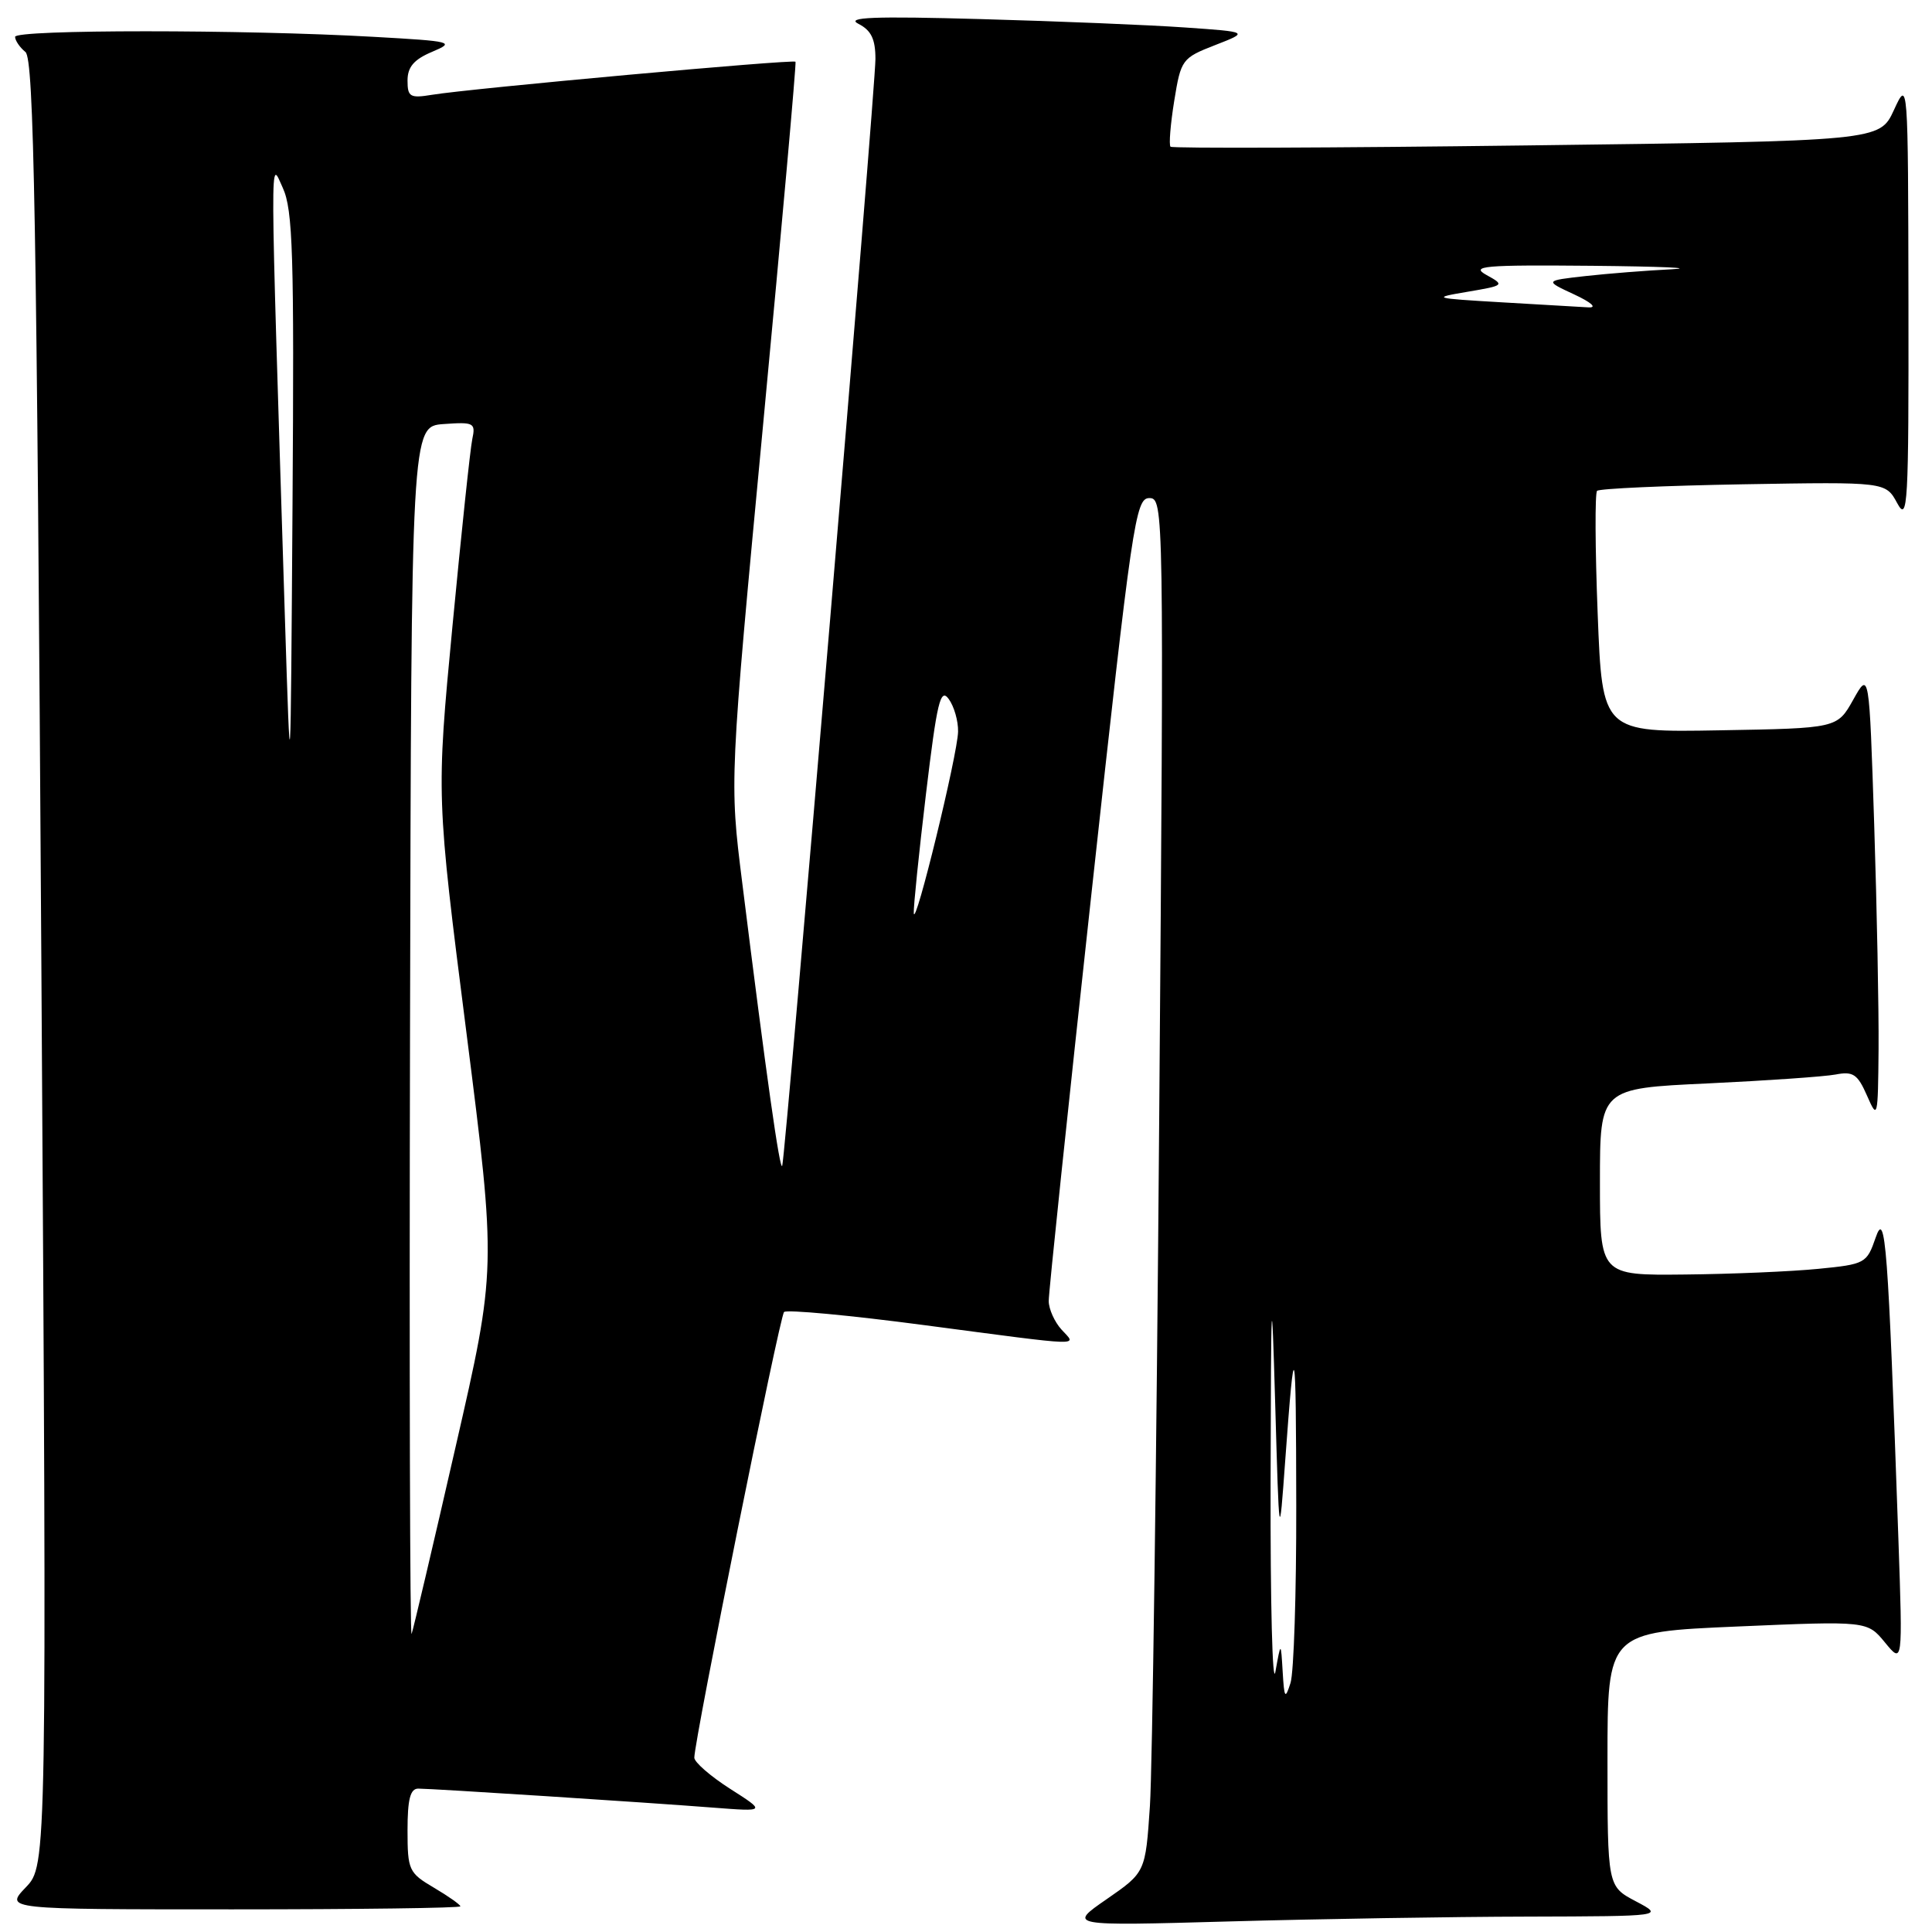 <?xml version="1.0" encoding="UTF-8" standalone="no"?>
<!DOCTYPE svg PUBLIC "-//W3C//DTD SVG 1.1//EN" "http://www.w3.org/Graphics/SVG/1.1/DTD/svg11.dtd" >
<svg xmlns="http://www.w3.org/2000/svg" xmlns:xlink="http://www.w3.org/1999/xlink" version="1.1" viewBox="0 0 256 256">
 <g >
 <path fill="currentColor"
d=" M 202.41 253.96 C 220.50 253.91 220.50 253.91 216.75 251.93 C 213.00 249.95 213.00 249.95 213.00 233.10 C 213.00 216.26 213.00 216.26 230.21 215.52 C 247.42 214.78 247.42 214.78 249.77 217.64 C 252.12 220.50 252.12 220.50 251.55 204.00 C 250.17 164.66 249.83 160.19 248.53 164.00 C 247.36 167.40 247.15 167.52 240.92 168.13 C 237.39 168.48 229.44 168.82 223.25 168.88 C 212.00 169.00 212.00 169.00 212.00 156.61 C 212.00 144.22 212.00 144.22 226.25 143.56 C 234.09 143.19 241.72 142.66 243.22 142.38 C 245.55 141.93 246.14 142.33 247.39 145.18 C 248.79 148.39 248.84 148.19 248.92 139.00 C 248.96 133.78 248.70 120.37 248.34 109.22 C 247.68 88.93 247.68 88.93 245.56 92.72 C 243.44 96.50 243.44 96.50 227.88 96.77 C 212.31 97.05 212.31 97.05 211.70 81.32 C 211.36 72.66 211.33 65.34 211.62 65.04 C 211.92 64.74 220.64 64.35 231.01 64.17 C 249.86 63.85 249.86 63.85 251.39 66.67 C 252.79 69.26 252.92 67.05 252.88 40.00 C 252.83 10.50 252.83 10.50 250.95 14.59 C 249.06 18.68 249.06 18.68 202.30 19.27 C 176.57 19.60 155.34 19.67 155.10 19.44 C 154.87 19.20 155.09 16.47 155.59 13.37 C 156.48 7.88 156.62 7.69 161.00 5.98 C 165.50 4.23 165.50 4.23 157.00 3.64 C 152.32 3.31 140.18 2.81 130.00 2.53 C 115.73 2.13 112.01 2.28 113.75 3.16 C 115.44 4.02 116.00 5.18 116.00 7.82 C 116.00 11.78 104.11 152.96 103.65 154.46 C 103.36 155.41 101.53 142.50 98.34 116.89 C 96.66 103.50 96.66 103.50 101.14 56.00 C 103.61 29.88 105.53 8.36 105.41 8.18 C 105.17 7.83 62.35 11.72 57.25 12.56 C 54.33 13.04 54.00 12.84 54.00 10.67 C 54.00 8.88 54.85 7.88 57.25 6.87 C 60.35 5.56 59.99 5.47 49.50 4.88 C 32.32 3.90 2.00 3.90 2.00 4.88 C 2.00 5.36 2.61 6.27 3.37 6.89 C 4.50 7.83 4.86 28.42 5.48 127.59 C 6.22 247.16 6.22 247.16 3.42 250.08 C 0.63 253.00 0.63 253.00 30.81 253.00 C 47.42 253.00 61.00 252.82 61.00 252.60 C 61.00 252.38 59.43 251.27 57.50 250.13 C 54.17 248.17 54.00 247.80 54.00 242.53 C 54.00 238.42 54.36 237.00 55.42 237.00 C 57.28 237.00 85.51 238.82 94.50 239.52 C 101.50 240.06 101.50 240.06 96.75 237.03 C 94.14 235.36 92.00 233.50 92.00 232.90 C 92.00 230.62 103.30 174.47 103.89 173.85 C 104.22 173.50 112.60 174.28 122.50 175.59 C 144.18 178.45 142.67 178.40 140.65 176.17 C 139.74 175.17 138.98 173.48 138.96 172.42 C 138.94 171.36 141.50 146.99 144.64 118.25 C 150.01 69.09 150.46 66.00 152.29 66.00 C 154.21 66.00 154.23 67.18 153.60 148.25 C 153.25 193.49 152.69 234.46 152.37 239.30 C 151.78 248.09 151.78 248.09 146.64 251.65 C 141.50 255.20 141.50 255.20 162.91 254.60 C 174.69 254.27 192.46 253.98 202.41 253.96 Z  M 168.36 196.50 C 168.42 170.57 168.49 169.46 168.97 186.00 C 169.50 204.50 169.50 204.50 170.30 193.50 C 171.55 176.32 171.73 177.04 171.76 199.50 C 171.78 211.05 171.44 221.62 171.00 223.00 C 170.29 225.22 170.17 225.05 169.96 221.50 C 169.72 217.50 169.72 217.50 169.00 221.50 C 168.61 223.70 168.32 212.45 168.36 196.50 Z  M 54.33 137.00 C 54.50 56.50 54.50 56.50 58.78 56.19 C 62.80 55.90 63.04 56.03 62.58 58.19 C 62.31 59.46 61.13 70.62 59.95 83.00 C 57.81 105.50 57.81 105.50 61.80 136.80 C 65.78 168.11 65.78 168.11 60.35 191.80 C 57.37 204.84 54.75 215.95 54.54 216.50 C 54.32 217.05 54.23 181.28 54.33 137.00 Z  M 121.08 121.00 C 121.03 120.17 121.76 113.05 122.70 105.17 C 124.16 92.98 124.61 91.11 125.71 92.62 C 126.42 93.59 126.98 95.53 126.95 96.94 C 126.90 99.95 121.22 123.21 121.08 121.00 Z  M 37.74 81.50 C 35.74 17.70 35.75 21.16 37.47 24.89 C 38.81 27.81 38.99 33.69 38.76 66.89 C 38.50 105.50 38.50 105.50 37.74 81.50 Z  M 199.00 40.06 C 189.81 39.52 189.66 39.47 194.47 38.66 C 199.35 37.83 199.40 37.78 196.97 36.44 C 194.81 35.24 196.55 35.09 211.00 35.22 C 220.07 35.31 224.80 35.51 221.50 35.68 C 218.20 35.84 213.06 36.25 210.08 36.58 C 204.66 37.19 204.66 37.19 208.58 39.01 C 210.86 40.07 211.66 40.79 210.50 40.73 C 209.40 40.67 204.22 40.37 199.00 40.06 Z "/>
</g>
</svg>